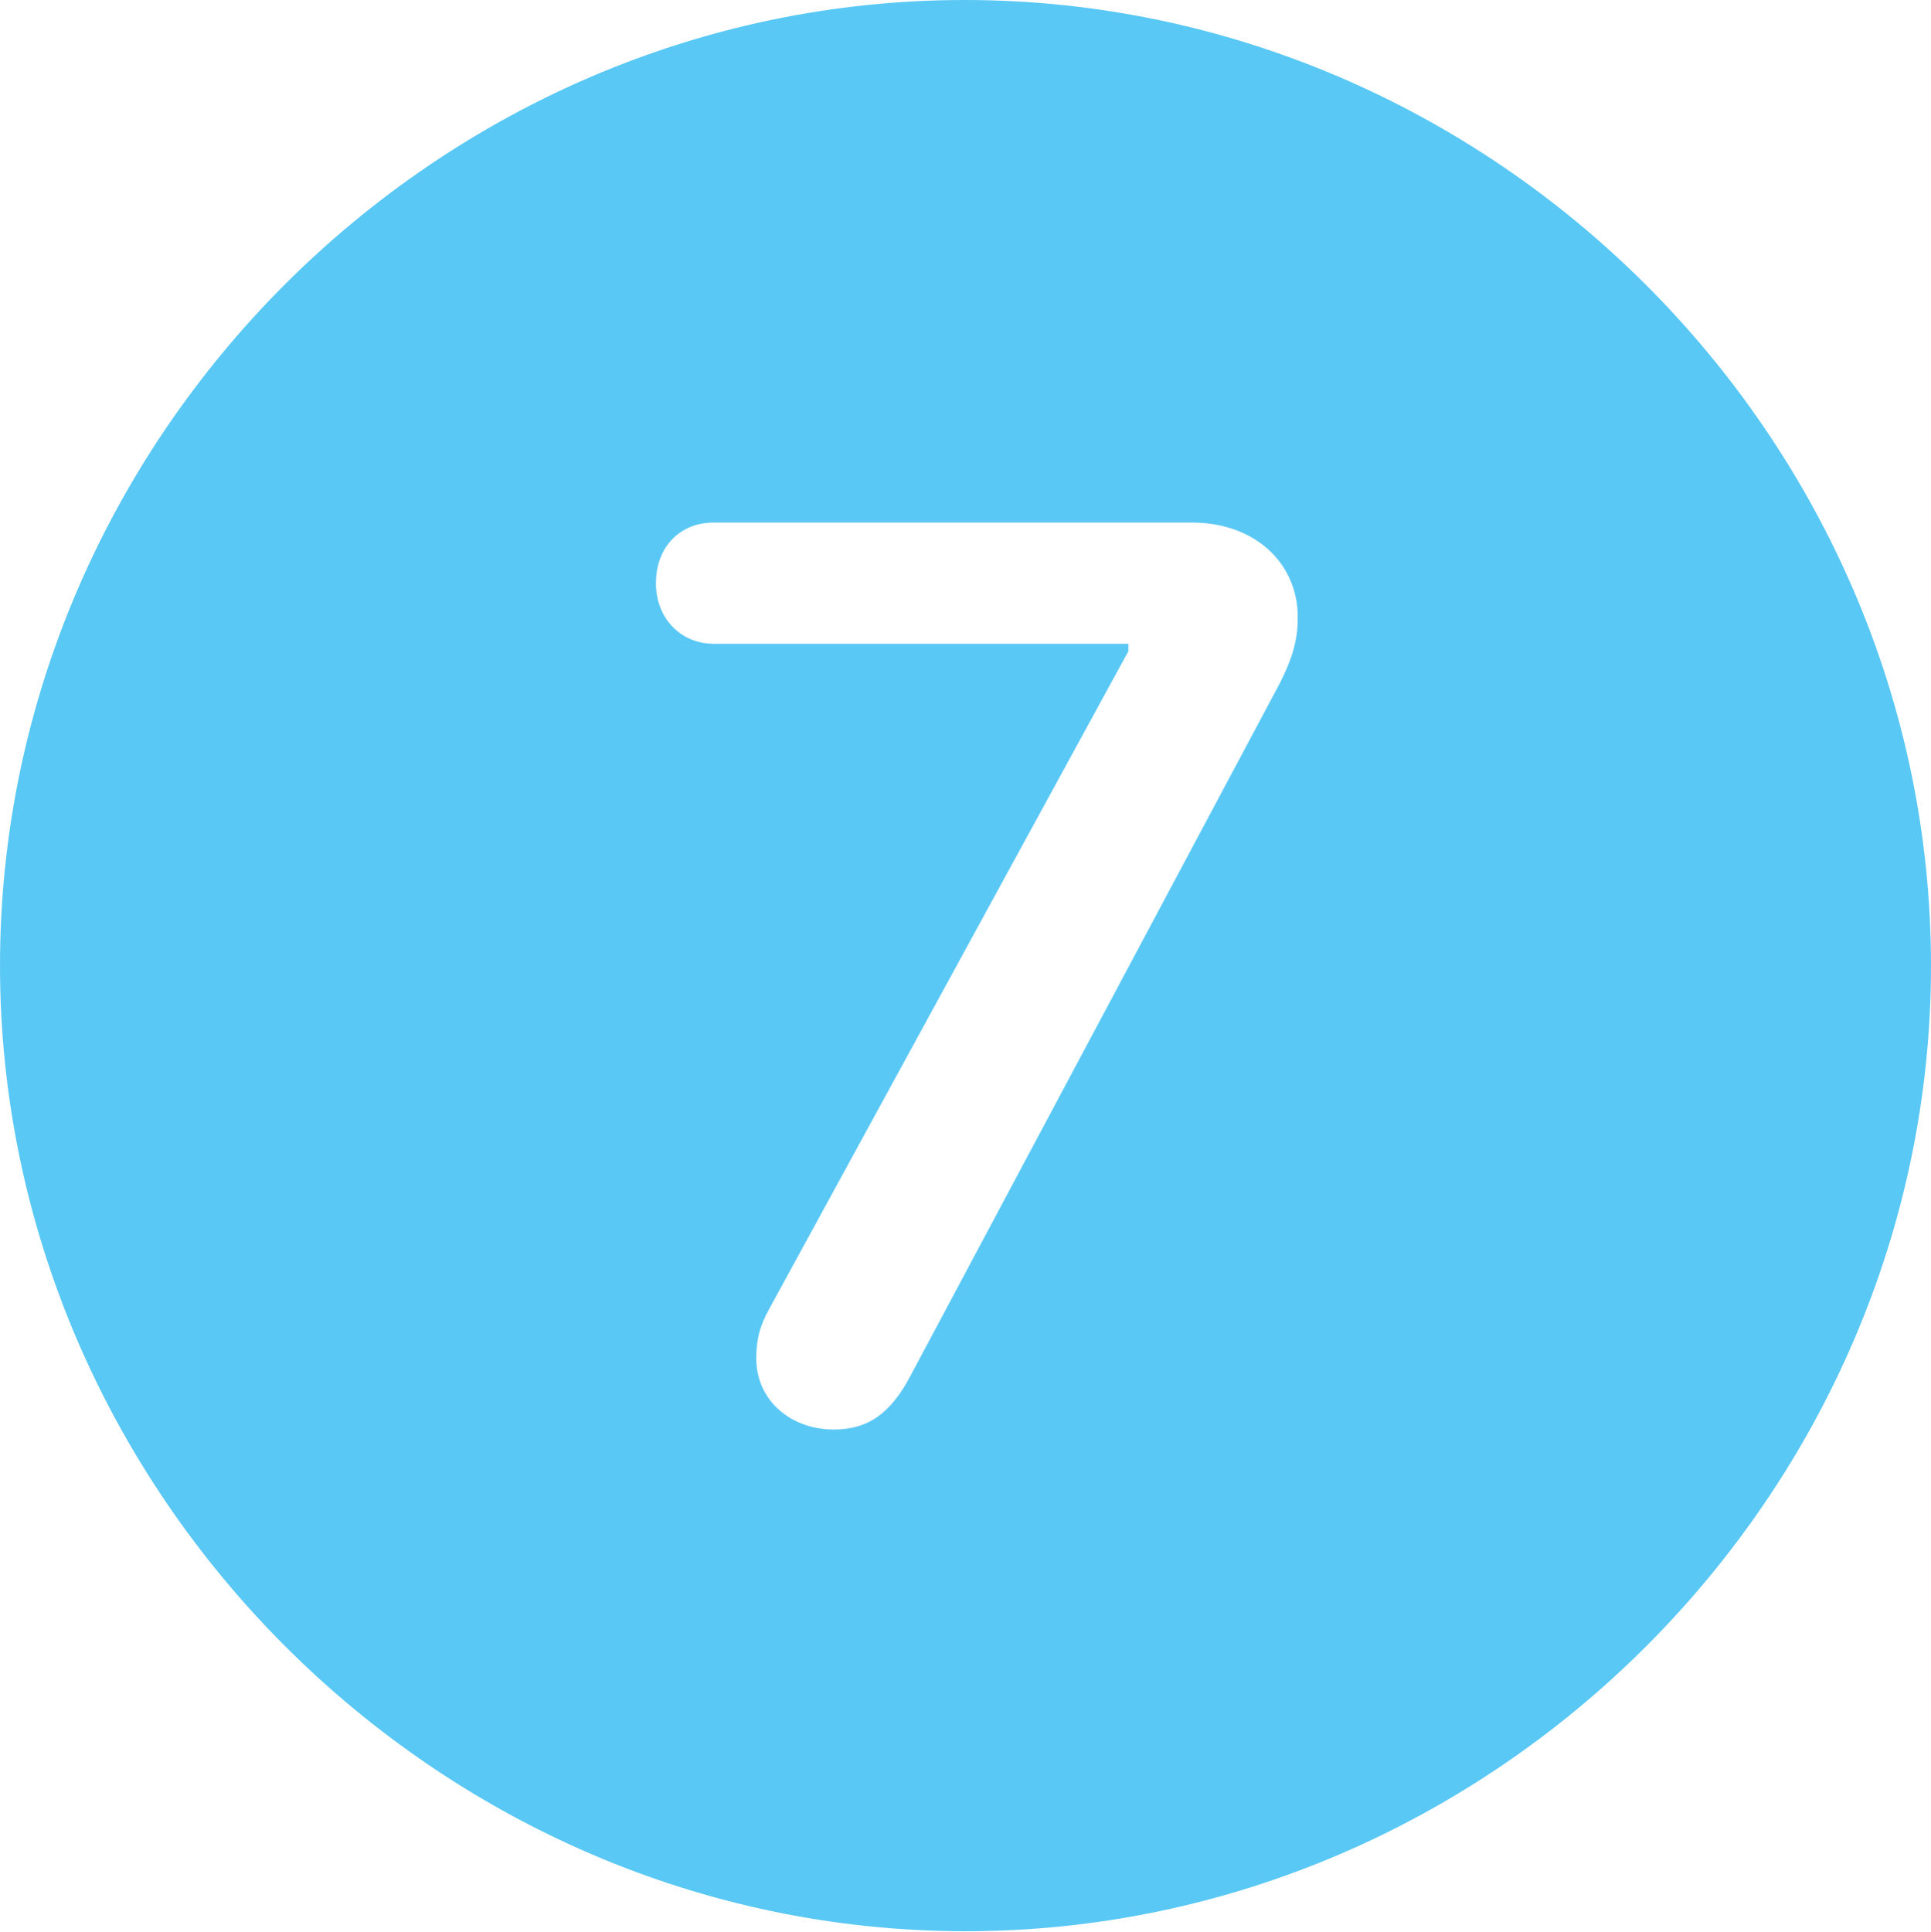 <?xml version="1.0" encoding="UTF-8"?>
<!--Generator: Apple Native CoreSVG 175.5-->
<!DOCTYPE svg
PUBLIC "-//W3C//DTD SVG 1.1//EN"
       "http://www.w3.org/Graphics/SVG/1.1/DTD/svg11.dtd">
<svg version="1.1" xmlns="http://www.w3.org/2000/svg" xmlns:xlink="http://www.w3.org/1999/xlink" width="24.902" height="24.915">
 <g>
  <rect height="24.915" opacity="0" width="24.902" x="0" y="0"/>
  <path d="M12.451 24.902C19.263 24.902 24.902 19.25 24.902 12.451C24.902 5.64 19.25 0 12.439 0C5.64 0 0 5.64 0 12.451C0 19.25 5.652 24.902 12.451 24.902ZM10.754 18.433C10.193 18.433 9.753 18.054 9.753 17.517C9.753 17.261 9.802 17.09 9.924 16.87L14.551 8.398L14.551 8.301L9.204 8.301C8.777 8.301 8.459 7.971 8.459 7.52C8.459 7.056 8.765 6.738 9.204 6.738L15.369 6.738C16.186 6.738 16.736 7.263 16.736 7.959C16.736 8.228 16.687 8.484 16.431 8.948L11.743 17.737C11.487 18.225 11.194 18.433 10.754 18.433Z" fill="#5ac8f5"/>
 </g>
</svg>
